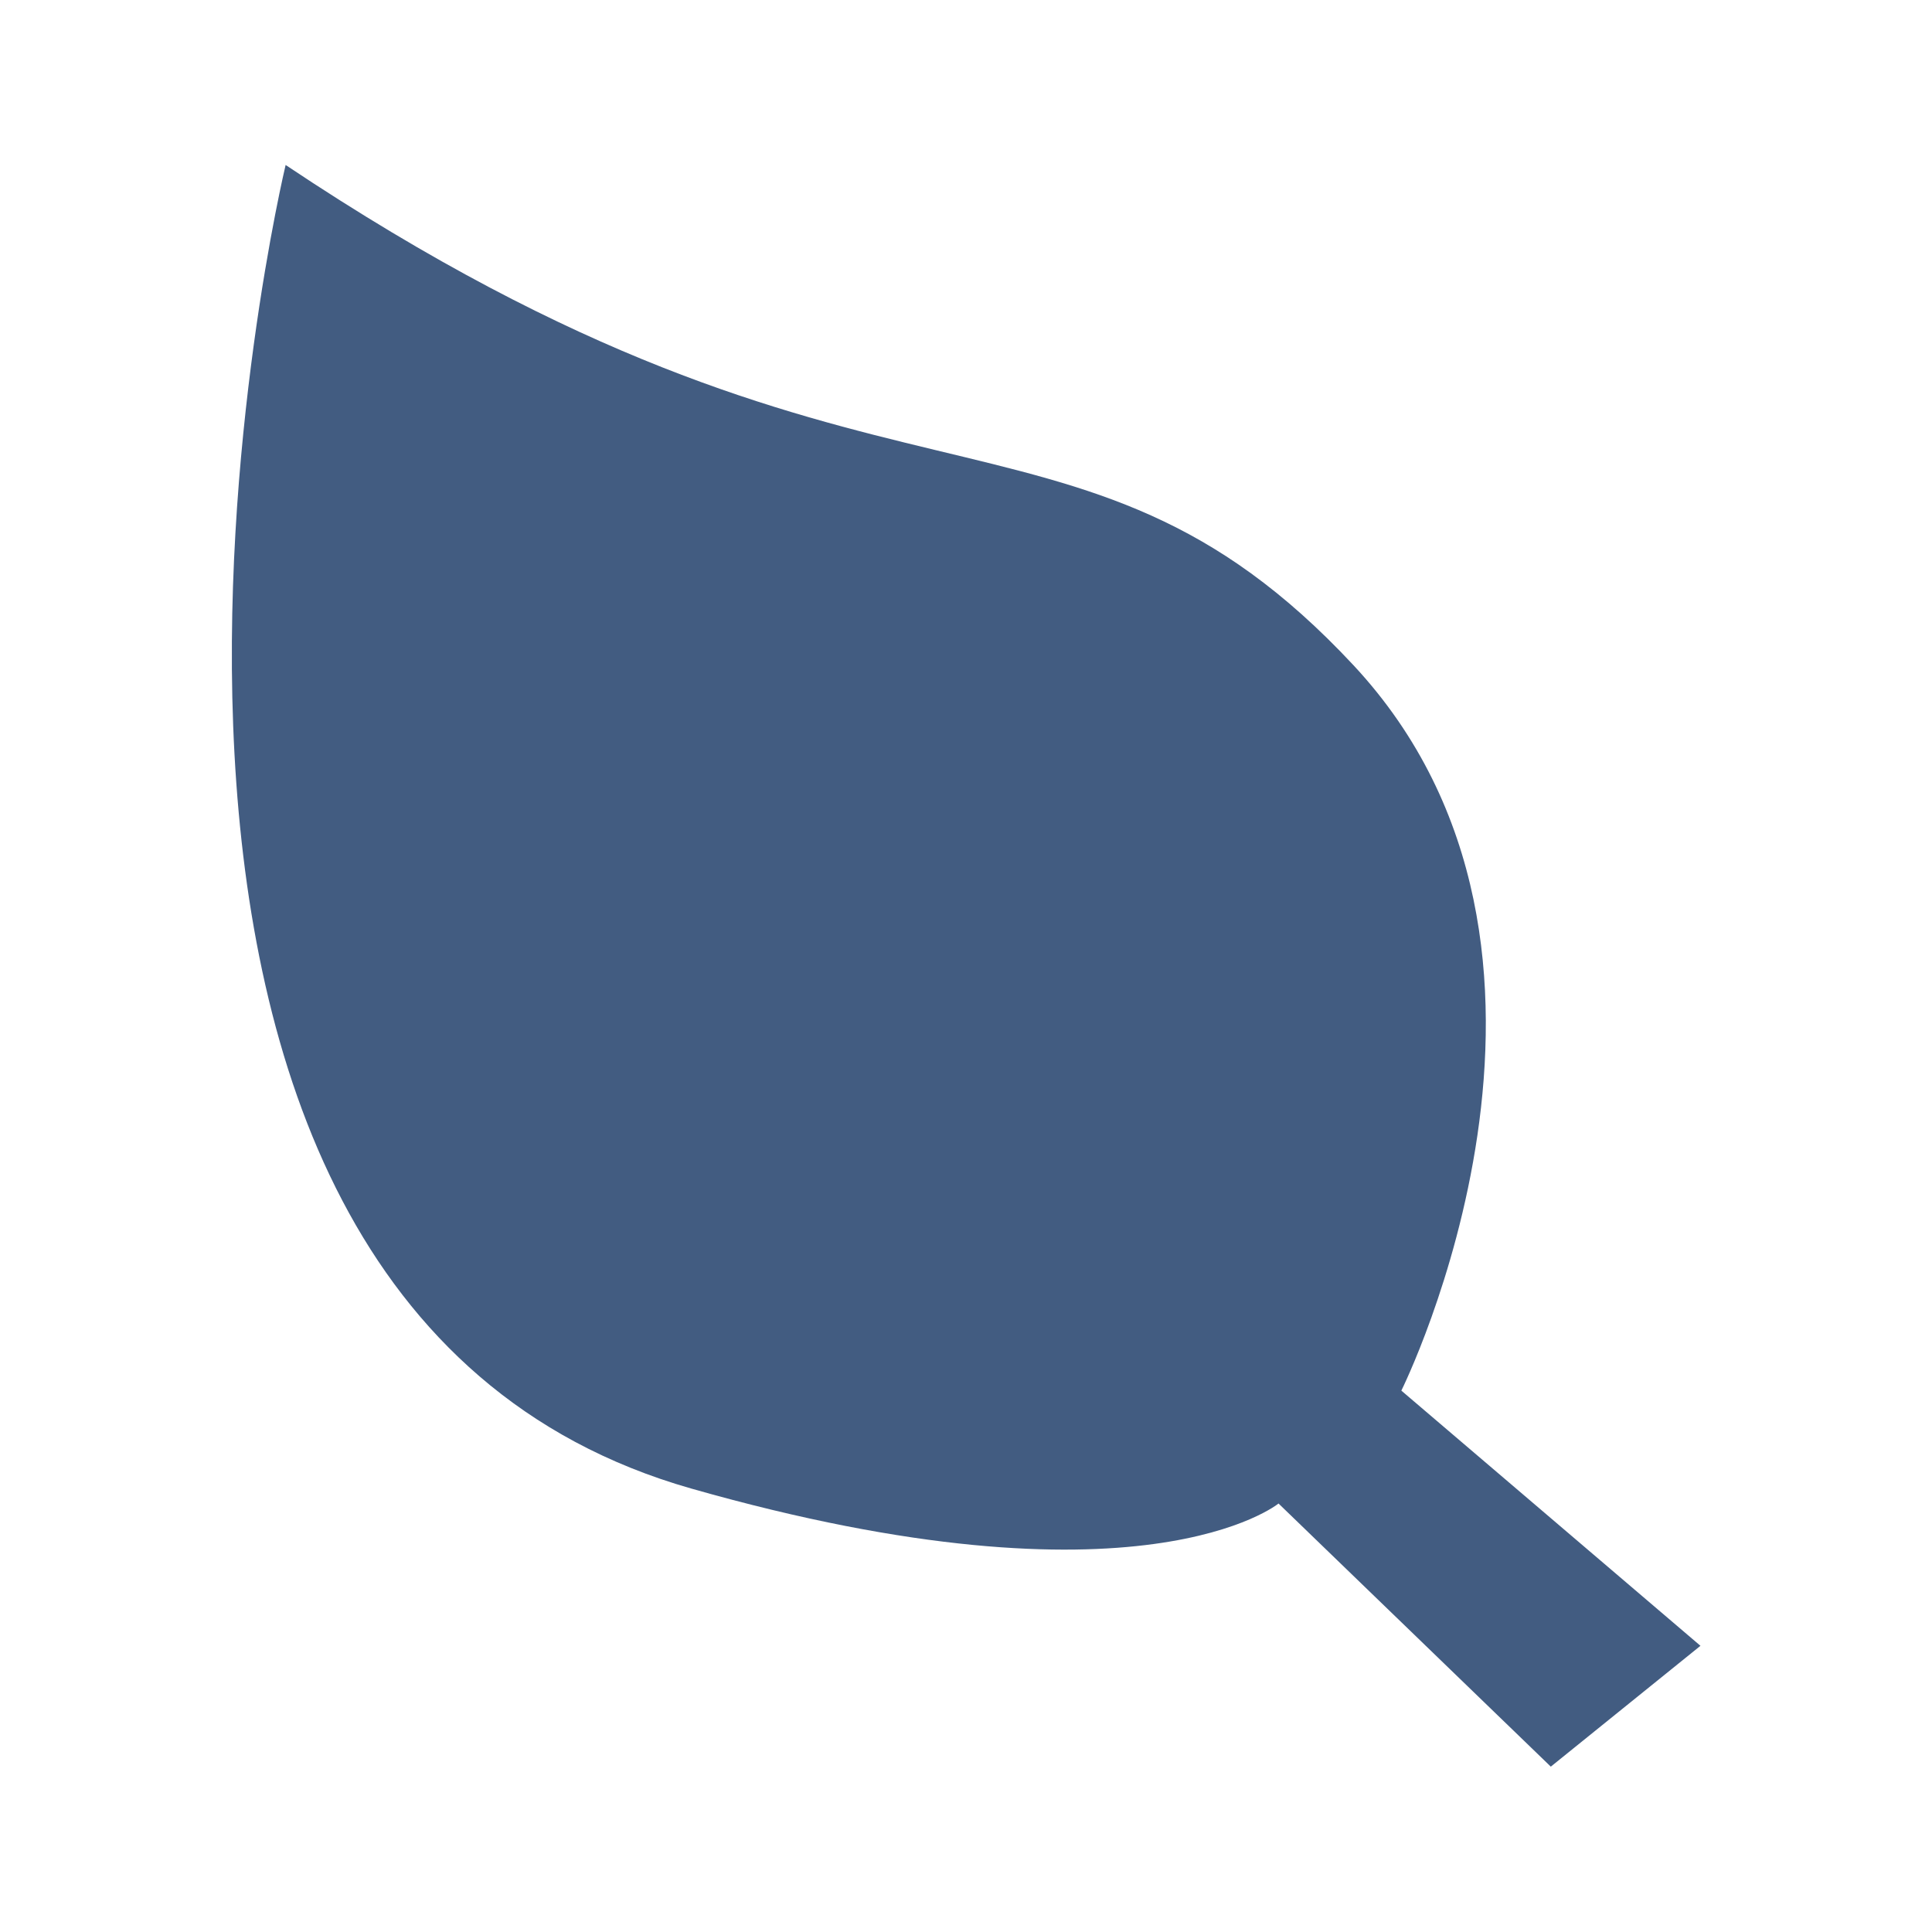 <?xml version="1.0" encoding="UTF-8" standalone="no"?>
<svg
   xmlns:dc="http://purl.org/dc/elements/1.1/"
   xmlns:cc="http://creativecommons.org/ns#"
   xmlns:rdf="http://www.w3.org/1999/02/22-rdf-syntax-ns#"
   xmlns:svg="http://www.w3.org/2000/svg"
   xmlns="http://www.w3.org/2000/svg"
   width="9.721mm"
   height="9.721mm"
   viewBox="0 0 9.721 9.721"
   version="1.1"
   id="svg961">
  <defs
     id="defs955" />
  <g
     id="layer1"
     transform="translate(-154.654,-100.718)">
    <path
       style="fill:#425c81;fill-opacity:1;stroke:none;stroke-width:0.28px;stroke-linecap:butt;stroke-linejoin:miter;stroke-opacity:1"
       d="m 156.091,101.549 c 0,0 -1.366,5.689 2.042,6.659 2.261,0.644 2.954,0.075 2.954,0.075 l 1.37,1.324 0.753,-0.608 -1.505,-1.284 c 0,0 1.101,-2.21 -0.241,-3.65 -1.413,-1.515 -2.403,-0.532 -5.373,-2.517 z"
       id="path936" />
  </g>
</svg>
